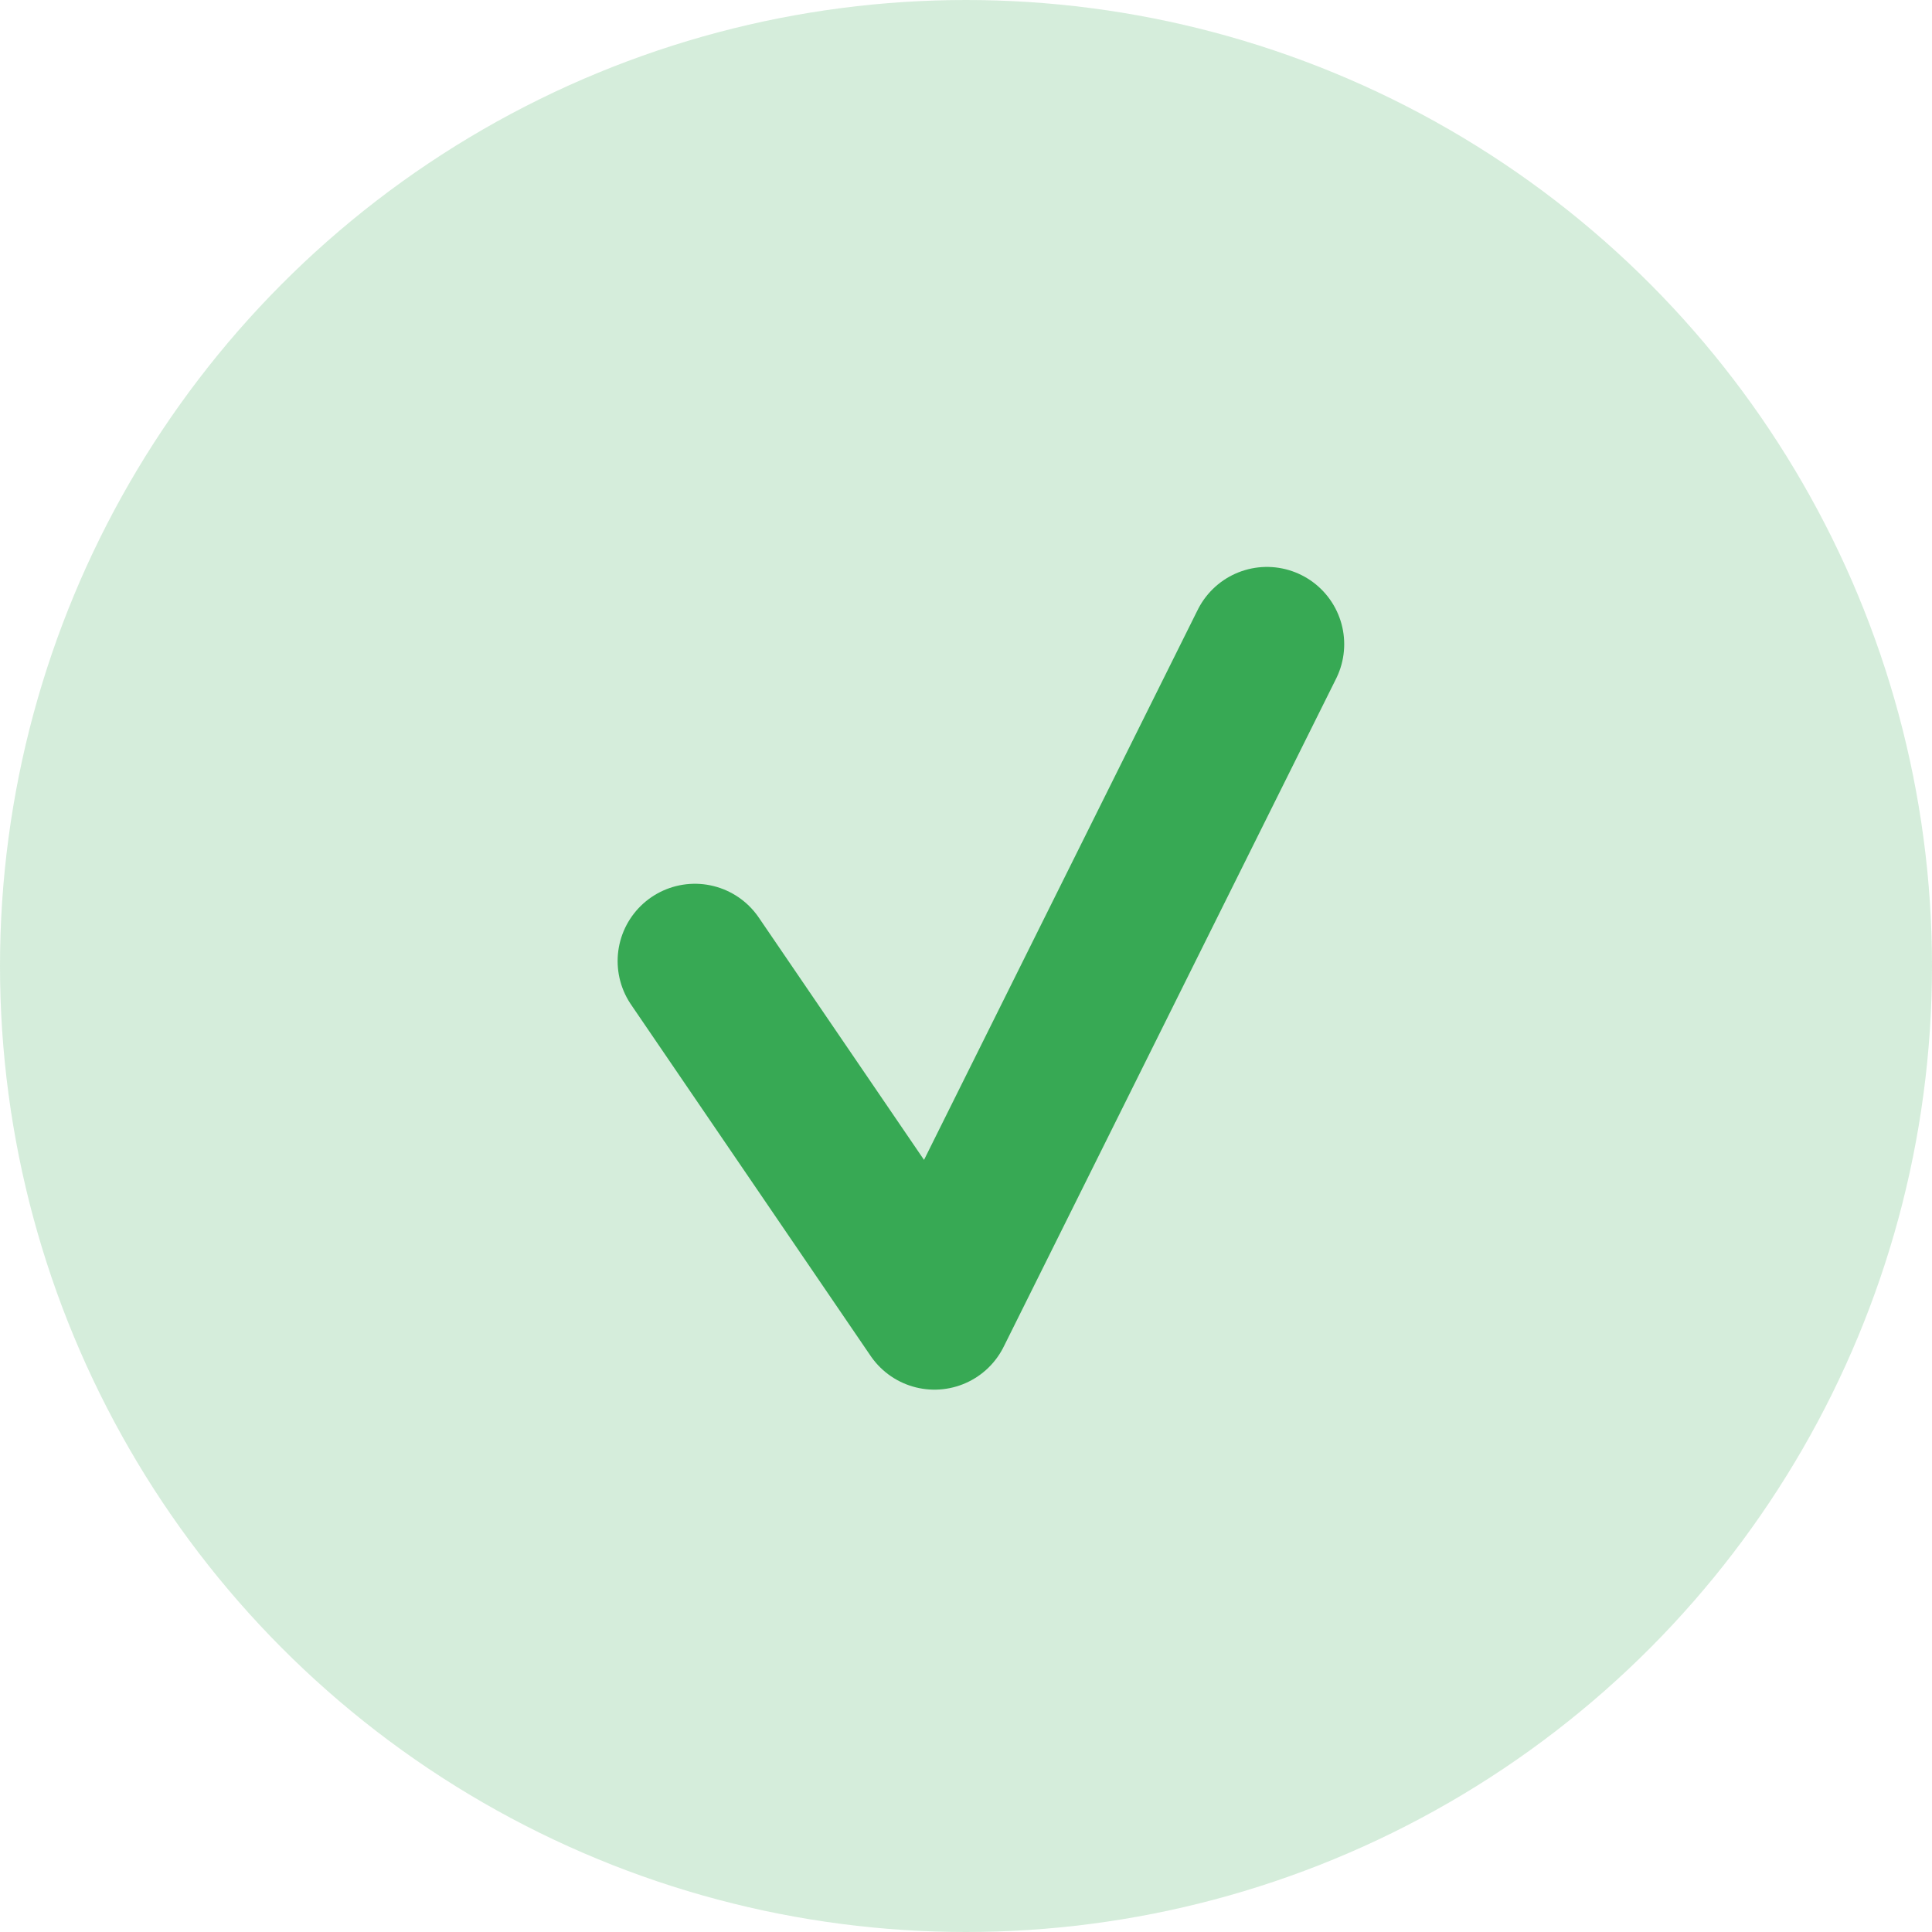 <svg width="25" height="25" viewBox="0 0 25 25" fill="none" xmlns="http://www.w3.org/2000/svg">
<circle cx="12.5" cy="12.5" r="12.5" fill="#37A954" fill-opacity="0.21"/>
<path d="M8.992 12.436L12.092 16.982L16.394 8.336" stroke="#37A954" stroke-width="2" stroke-linecap="round" stroke-linejoin="round"/>
</svg>
